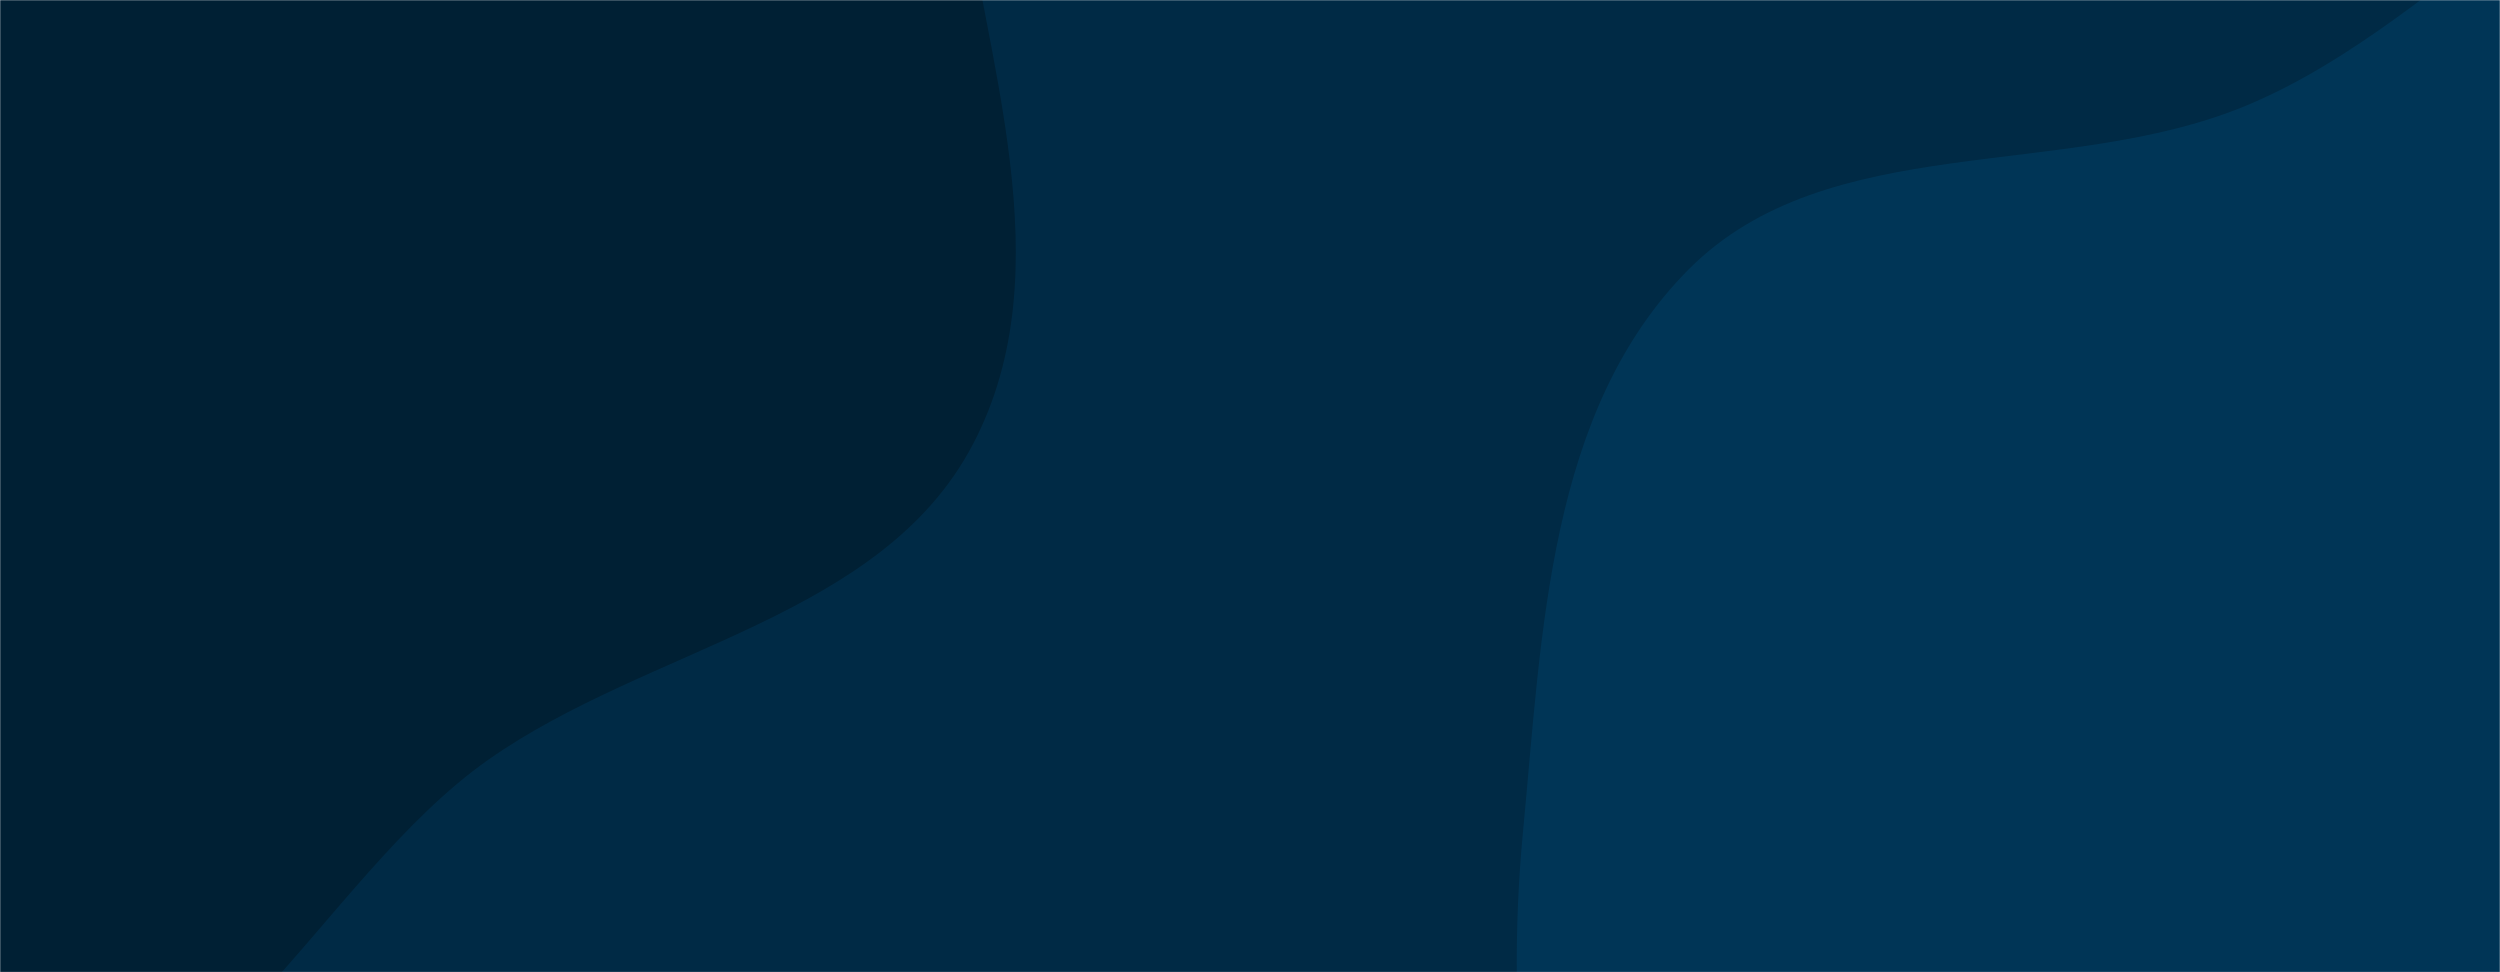 <svg xmlns="http://www.w3.org/2000/svg" version="1.1" xmlns:xlink="http://www.w3.org/1999/xlink" xmlns:svgjs="http://svgjs.com/svgjs" width="1440" height="560" preserveAspectRatio="none" viewBox="0 0 1440 560"><g mask="url(&quot;#SvgjsMask1052&quot;)" fill="none"><rect width="1440" height="560" x="0" y="0" fill="rgba(0, 42, 69, 1)"></rect><path d="M0,649.934C118.957,664.851,183.168,506.576,281.242,437.621C373.943,372.443,507.793,356.296,560.396,255.924C613.368,154.847,566.915,33.77,552.197,-79.394C537.267,-194.193,564.083,-338.117,473.725,-410.485C380.804,-484.906,242.749,-413.764,124.008,-422.332C35.991,-428.683,-45.771,-464.777,-133.392,-454.292C-233.353,-442.33,-338.174,-425.168,-413.207,-358.046C-492.186,-287.394,-545.169,-185.148,-552.439,-79.429C-559.511,23.411,-510.747,121.711,-452.023,206.432C-399.735,281.868,-304.809,308.063,-239.292,372.345C-150.289,459.671,-123.72,634.419,0,649.934" fill="#002034"></path><path d="M1440 1240.187C1571.091 1240.46 1722.453 1234.301 1811.548 1138.14 1900.018 1042.654 1855.852 889.579 1882.834 762.235 1902.825 667.887 1937.05 582.362 1949.572 486.735 1966.621 356.535 2028.962 218.305 1969.381 101.289 1908.022-19.218 1775.011-113.159 1640.022-121.211 1507.054-129.143 1416.542 10.008 1293.472 60.97 1188.397 104.481 1052.965 74.509 972.731 155.109 891.661 236.55 888.226 364.701 877.254 479.089 866.717 588.94 879.749 695.796 910.71 801.719 946.085 922.74 972.348 1056.161 1069.444 1136.596 1170.252 1220.107 1309.094 1239.915 1440 1240.187" fill="#003556"></path></g><defs><mask id="SvgjsMask1052"><rect width="1440" height="560" fill="#ffffff"></rect></mask></defs></svg>